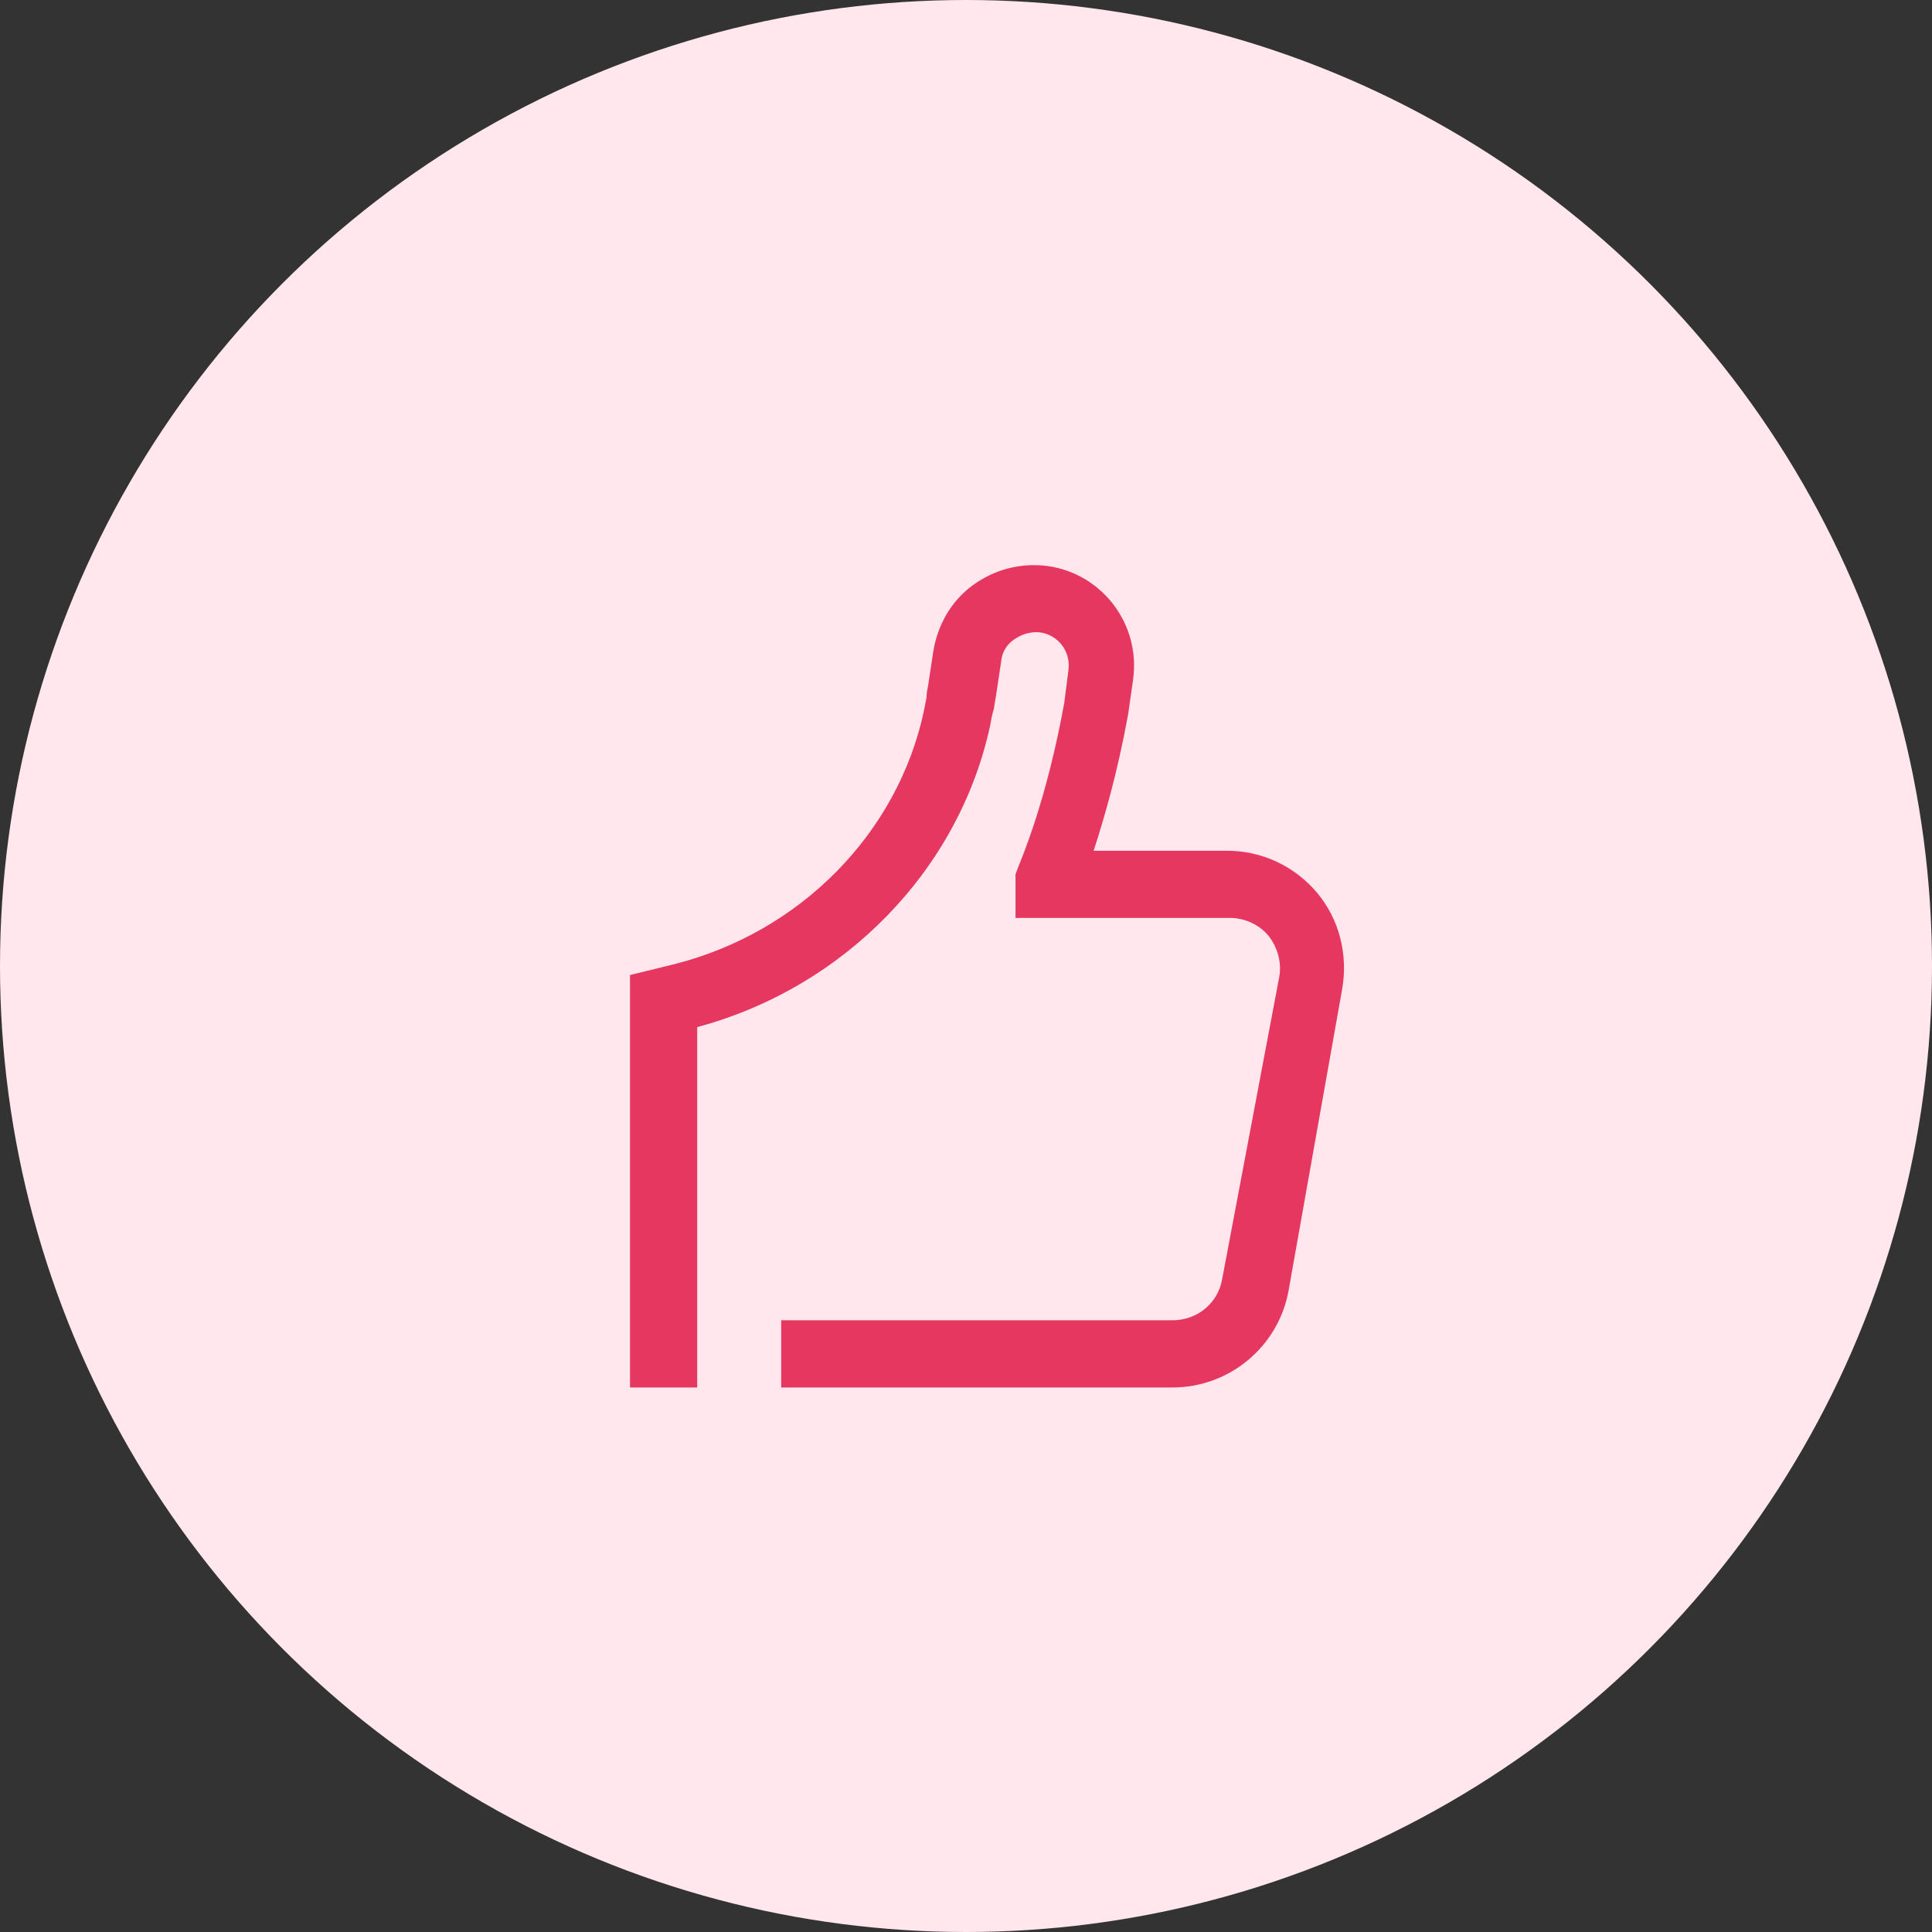 <svg width="46" height="46" viewBox="0 0 46 46" fill="none" xmlns="http://www.w3.org/2000/svg">
<rect x="0" y="0" width="46" height="46" fill="#333333" stroke="none"/>
<circle cx="23" cy="23" r="23" fill="#FFE7ED"/>
<path d="M29.099 30.455C28.999 31.035 28.499 31.435 27.919 31.435H18.6V33.035H27.919C29.279 33.035 30.439 32.055 30.679 30.735L31.959 23.535C32.099 22.715 31.879 21.875 31.359 21.256C30.819 20.616 30.039 20.256 29.219 20.256H26.039C26.279 19.516 26.599 18.436 26.859 17.016L26.979 16.176C27.159 14.856 26.239 13.656 24.939 13.476C24.299 13.396 23.679 13.556 23.159 13.936C22.639 14.316 22.319 14.896 22.22 15.516L22.099 16.316C22.079 16.416 22.059 16.516 22.059 16.616C22.04 16.716 22.02 16.816 22 16.916C21.38 19.836 19.06 22.195 16.06 22.955L15 23.215V33.035H16.6V24.455C20.1 23.515 22.839 20.716 23.579 17.256C23.599 17.136 23.619 17.016 23.659 16.896C23.679 16.776 23.699 16.656 23.719 16.536L23.839 15.736C23.859 15.516 23.979 15.336 24.159 15.216C24.339 15.096 24.539 15.036 24.759 15.056C25.199 15.116 25.499 15.516 25.439 15.956L25.339 16.736C24.919 19.056 24.339 20.396 24.239 20.656L24.179 20.816V21.855H29.279C29.639 21.855 29.979 22.015 30.199 22.276C30.419 22.555 30.519 22.915 30.459 23.255L29.099 30.455Z" fill="#E63760"/>
</svg>
